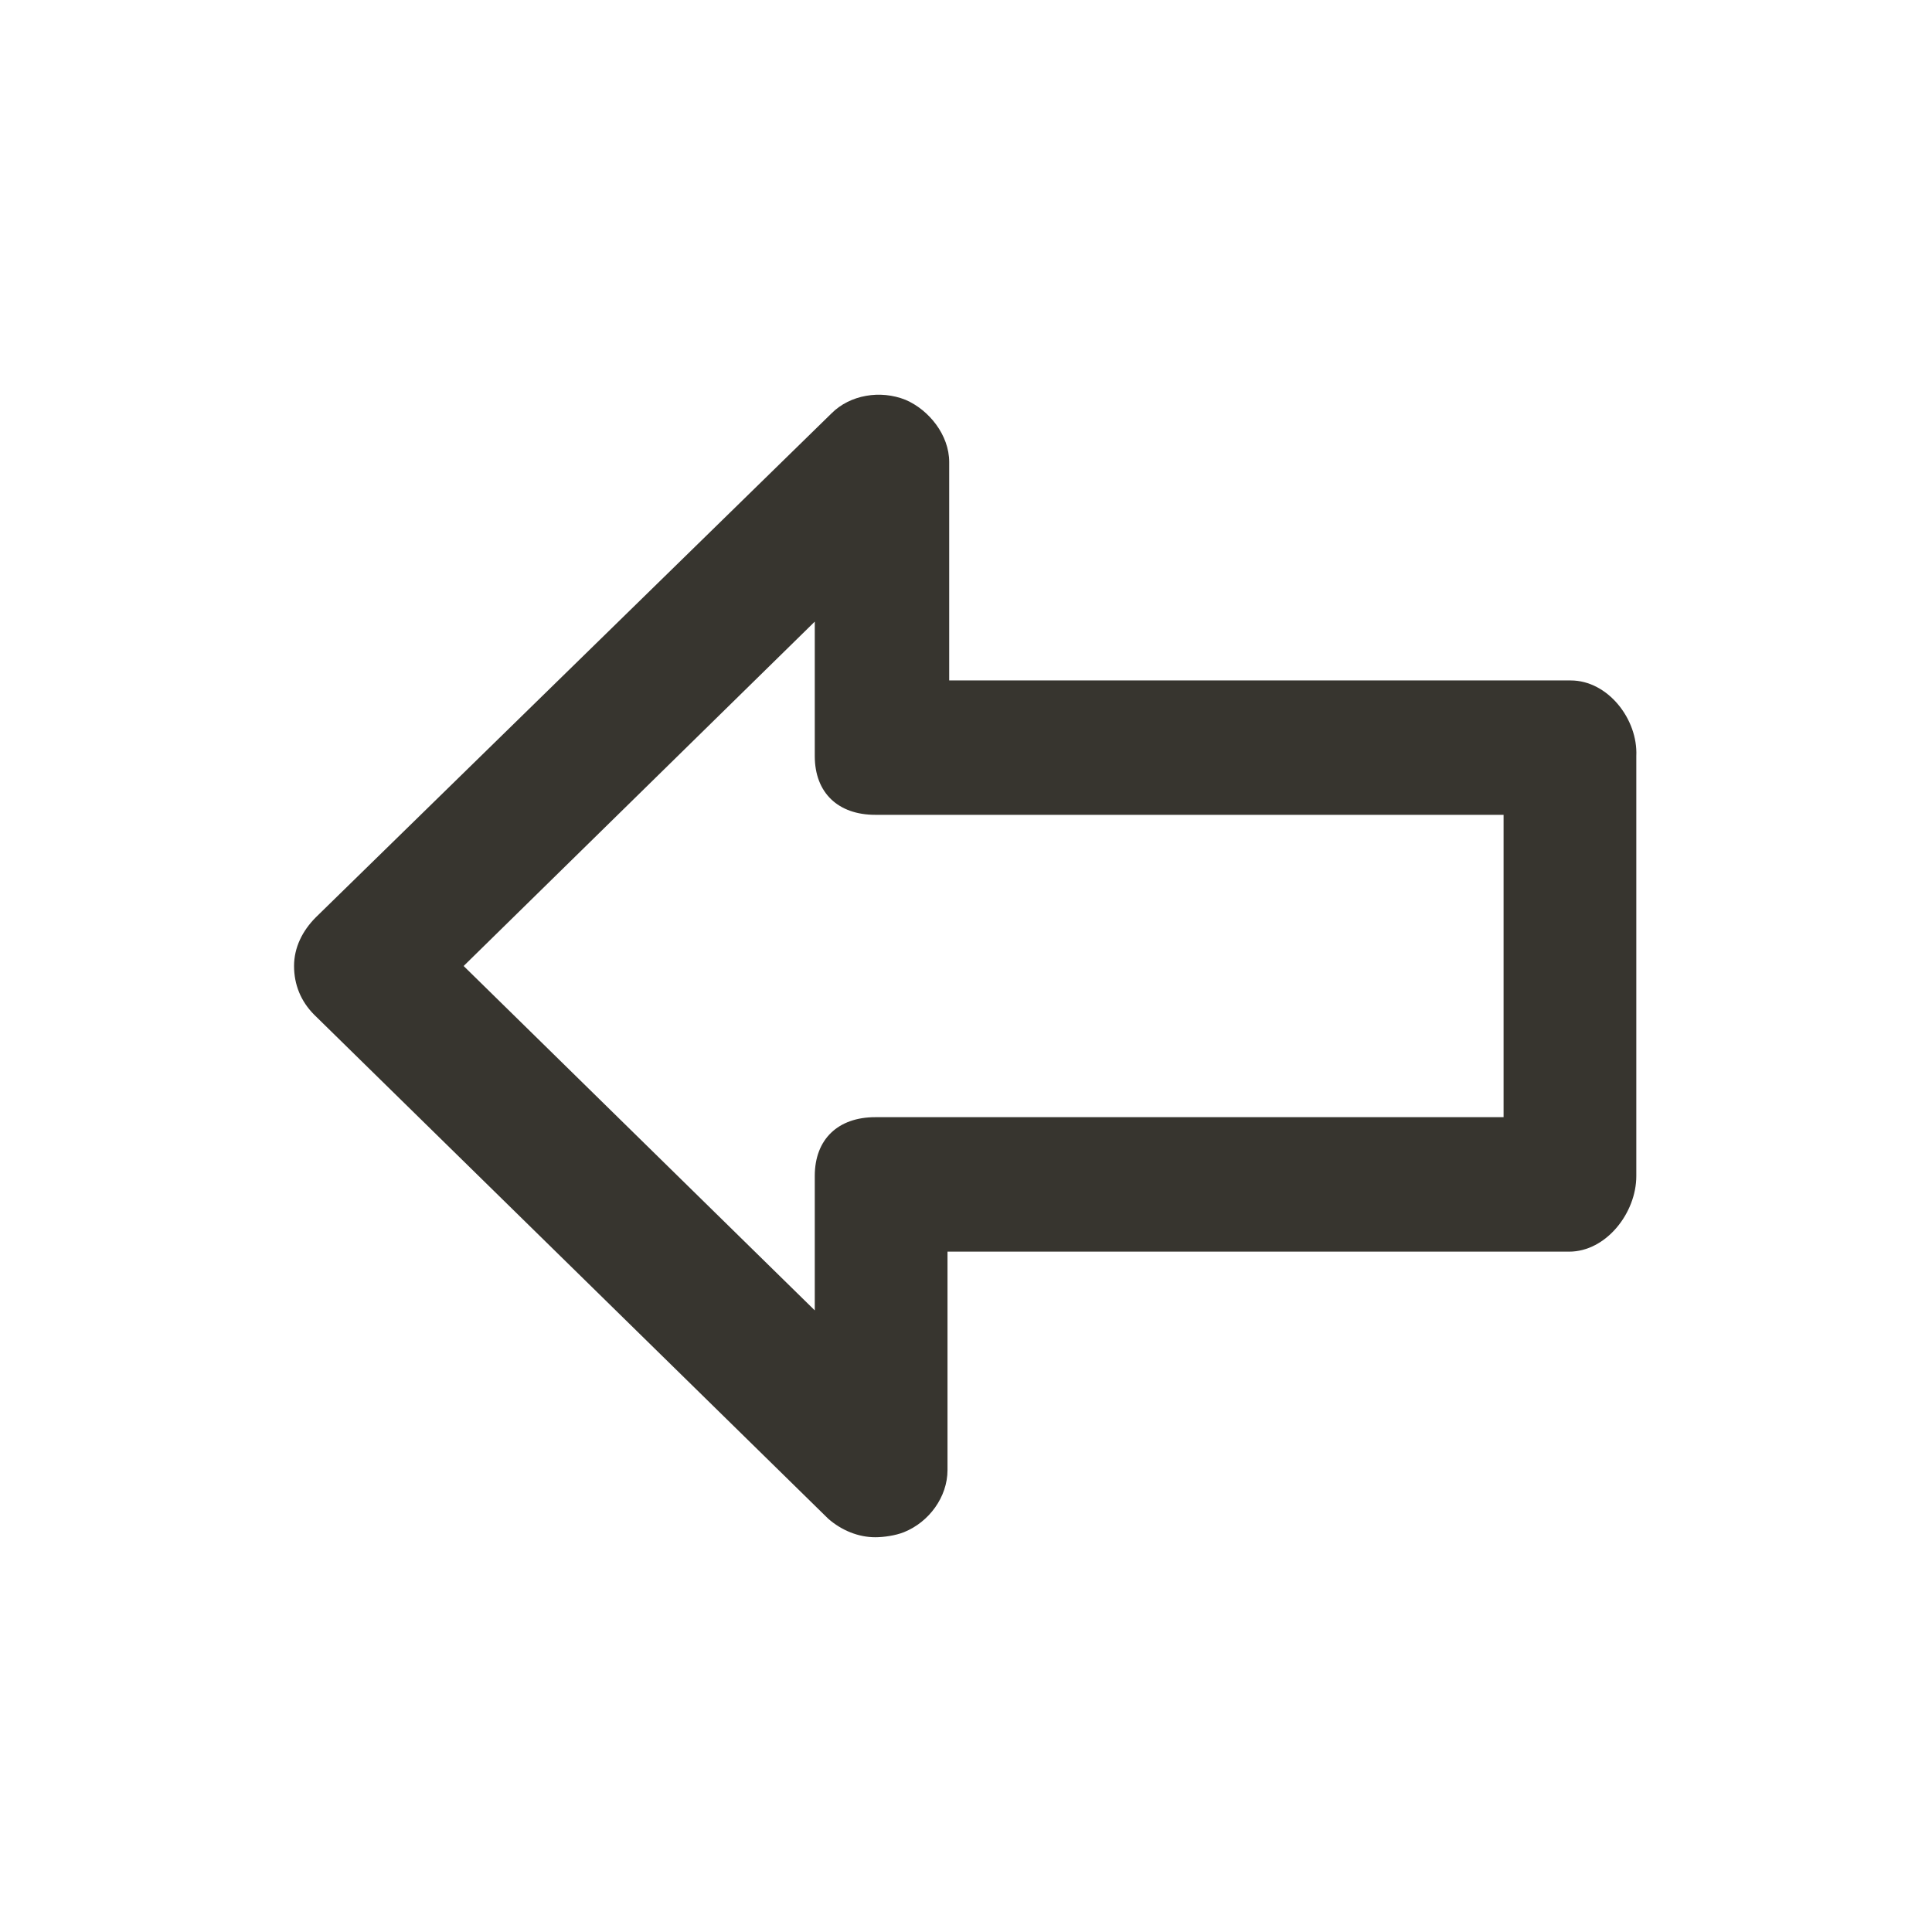 <!-- Generated by IcoMoon.io -->
<svg version="1.1" xmlns="http://www.w3.org/2000/svg" width="40" height="40" viewBox="0 0 40 40">
<title>di-arrow-left</title>
<path fill="#37352f" d="M32.522 14.087h-12.87v-4.522c0-0.557-0.417-1.078-0.904-1.287-0.522-0.209-1.148-0.104-1.53 0.278l-10.678 10.435c-0.278 0.278-0.452 0.626-0.452 1.009s0.139 0.73 0.417 1.009l10.643 10.435c0.278 0.243 0.626 0.383 0.974 0.383 0.174 0 0.417-0.035 0.591-0.104 0.522-0.209 0.904-0.73 0.904-1.287v-4.522h12.87c0.765 0 1.391-0.8 1.391-1.565v-8.696c0.035-0.765-0.591-1.565-1.357-1.565zM31.13 23.13h-13.009c-0.765 0-1.252 0.452-1.252 1.217v2.783l-7.27-7.13 7.27-7.13v2.783c0 0.765 0.487 1.217 1.252 1.217h13.009v6.261z"></path>
</svg>
